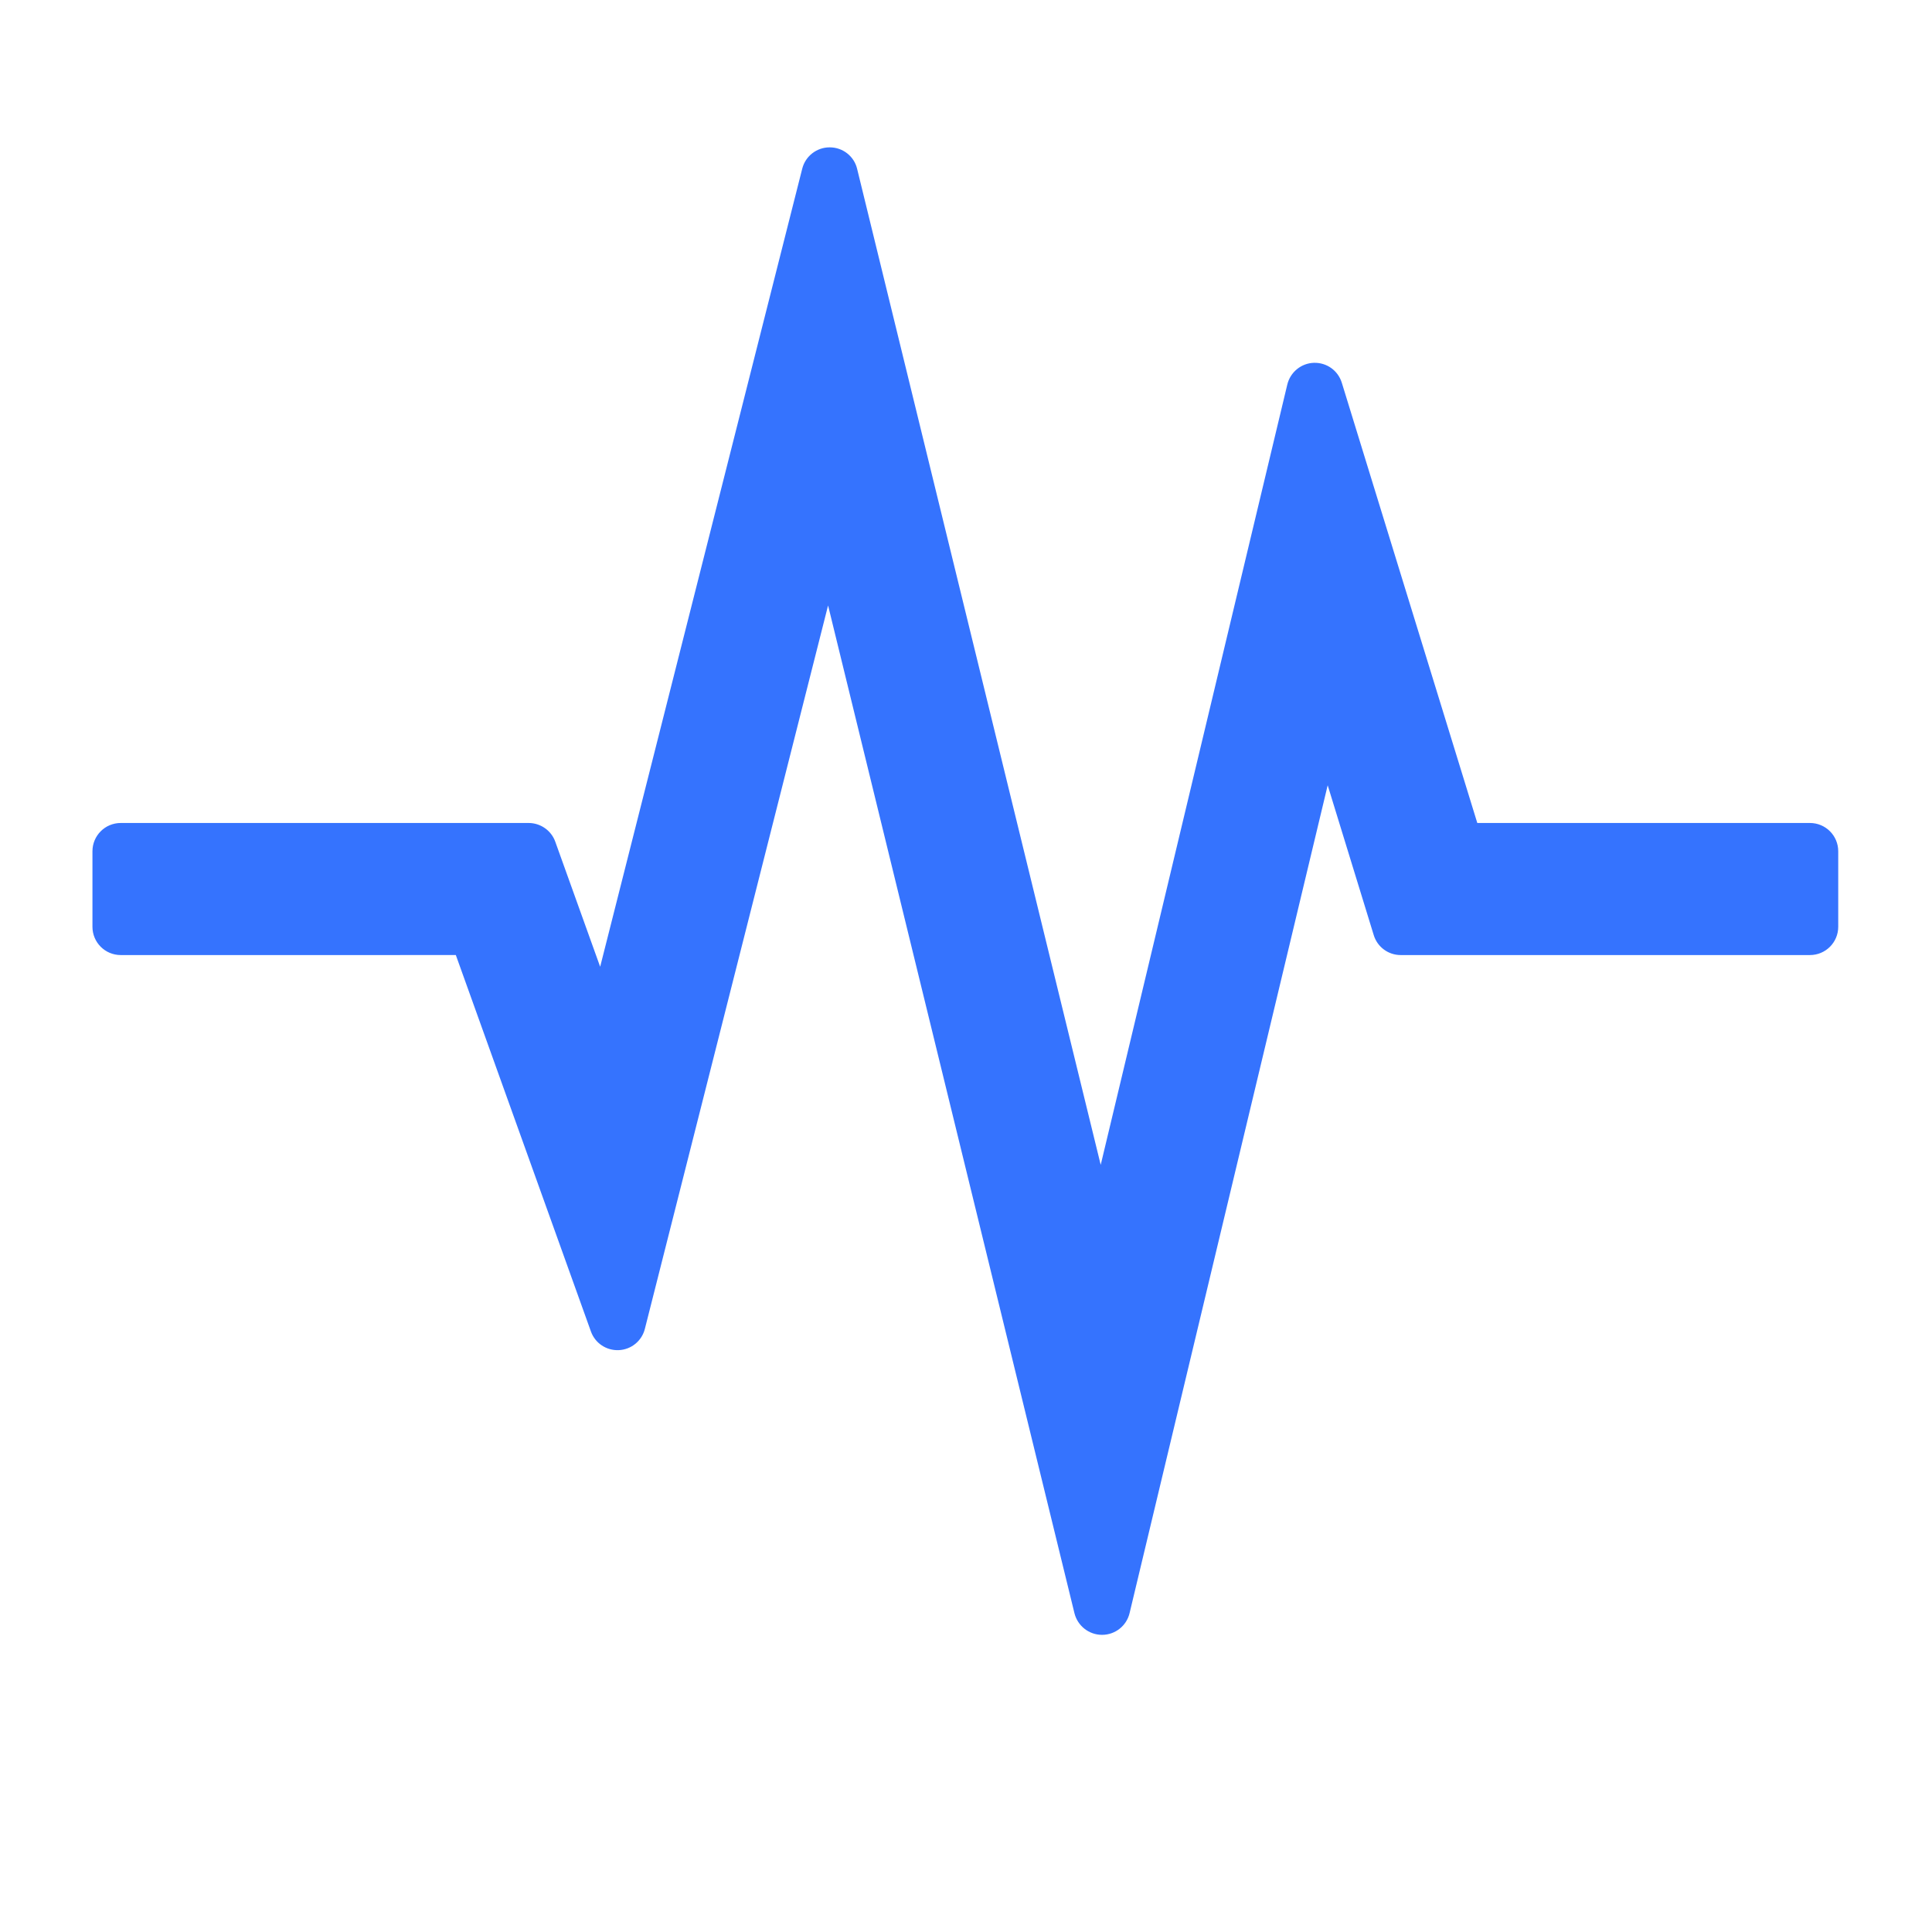 <?xml version="1.0" standalone="no"?><!DOCTYPE svg PUBLIC "-//W3C//DTD SVG 1.1//EN" "http://www.w3.org/Graphics/SVG/1.1/DTD/svg11.dtd"><svg t="1744365439939" class="icon" viewBox="0 0 1024 1024" version="1.1" xmlns="http://www.w3.org/2000/svg" p-id="23136" xmlns:xlink="http://www.w3.org/1999/xlink" width="200" height="200"><path d="M584.1 851.5l-145-592.7-111.8 441.9-75.2-209.5H64v-40h216.3l40.3 112.6L439.8 93.2l143.9 588.1L697 207.4l74.9 243.8h187.4v40H742.4l-40.6-132z" fill="#3573fe" p-id="23137"></path><path d="M584.1 866.5c-6.9 0-12.9-4.7-14.6-11.4L438.9 320.9l-97.1 383.4c-1.6 6.4-7.2 11-13.8 11.3-6.6 0.3-12.6-3.7-14.8-9.9l-71.6-199.5H64c-8.3 0-15-6.7-15-15v-40c0-8.3 6.7-15 15-15h216.2c6.3 0 12 4 14.1 9.9l23.8 66.3 107.1-423c1.7-6.7 7.7-11.3 14.5-11.3h0.1c6.9 0 12.9 4.7 14.5 11.4l129.1 527.9 98.9-413.6c1.6-6.6 7.4-11.3 14.1-11.5 6.8-0.2 12.8 4.1 14.8 10.6L783 436.2h176.3c8.3 0 15 6.7 15 15v40c0 8.3-6.7 15-15 15H742.4c-6.6 0-12.4-4.3-14.3-10.6l-24.4-79.4-105 438.8c-1.6 6.7-7.6 11.5-14.6 11.5z m-145-622.7s0.1 0 0 0c7 0 12.9 4.7 14.6 11.4l130.2 532.4 103.3-431.9c1.6-6.6 7.4-11.3 14.1-11.5 6.8-0.2 12.8 4.1 14.8 10.6l37.3 121.4h190.9v-10H771.9c-6.6 0-12.4-4.3-14.3-10.6l-58.8-191.2-100.6 420.4c-1.6 6.7-7.6 11.5-14.6 11.5-6.9 0-12.9-4.7-14.6-11.4L439.6 155.3 335.2 567.5c-1.6 6.4-7.2 11-13.8 11.3-6.6 0.3-12.6-3.7-14.8-9.9l-36.8-102.7H79v10h173.1c6.3 0 12 4 14.1 9.9l58.5 163.2 99.8-394.2c1.8-6.7 7.8-11.3 14.6-11.3z" fill="#3573fe" p-id="23138"></path></svg>